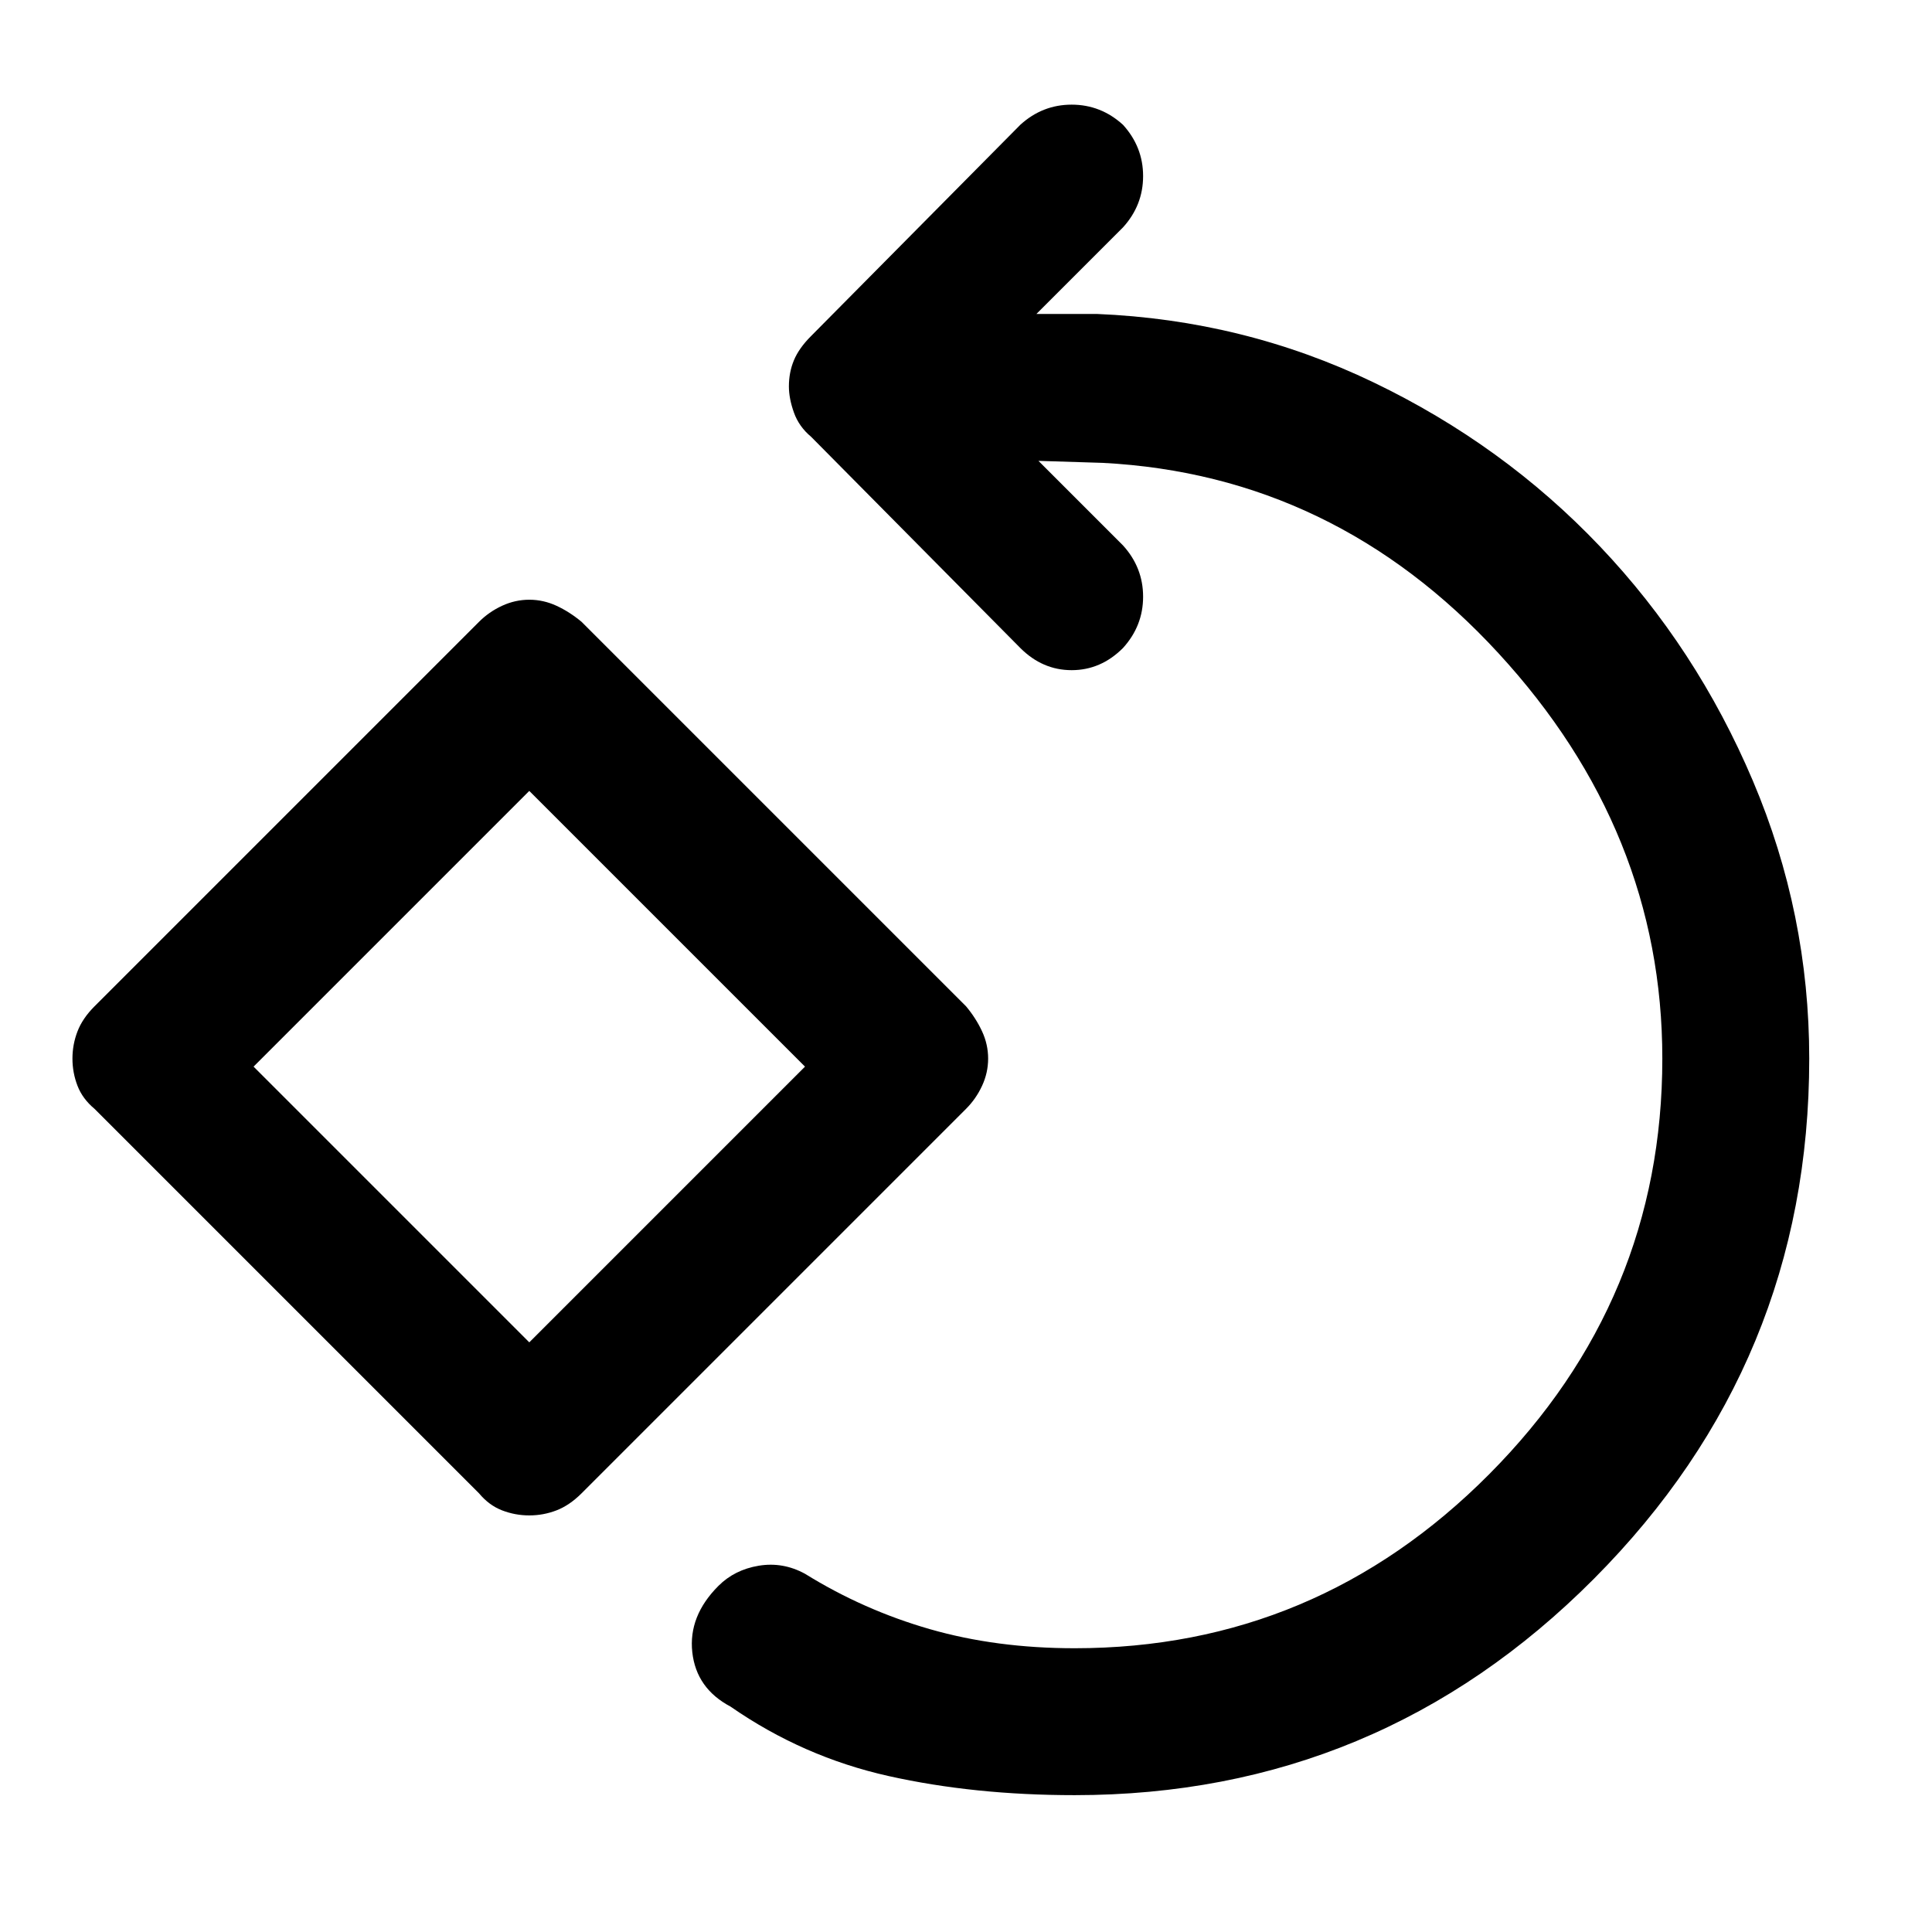 <svg xmlns="http://www.w3.org/2000/svg" height="48" width="48"><path d="M26.7 44.6Q24.2 44.6 22.075 44.125Q19.95 43.65 18.15 42.4Q17.3 41.95 17.2 41.05Q17.1 40.15 17.85 39.4Q18.25 39 18.85 38.9Q19.45 38.8 20 39.1Q21.45 40 23.1 40.475Q24.75 40.95 26.7 40.95Q32.7 40.95 37 36.625Q41.3 32.3 41.3 26.3Q41.3 20.65 37.225 16.225Q33.15 11.8 27.4 11.5L25.8 11.45L27.9 13.55Q28.4 14.1 28.4 14.825Q28.4 15.55 27.9 16.1Q27.35 16.65 26.625 16.65Q25.9 16.65 25.35 16.1L20.15 10.85Q19.85 10.6 19.725 10.25Q19.6 9.9 19.6 9.6Q19.6 9.25 19.725 8.95Q19.85 8.65 20.15 8.35L25.35 3.1Q25.9 2.6 26.625 2.6Q27.35 2.6 27.9 3.1Q28.4 3.65 28.4 4.375Q28.4 5.1 27.9 5.65L25.75 7.8H27.25Q30.9 7.95 34.125 9.5Q37.35 11.05 39.75 13.575Q42.15 16.1 43.55 19.4Q44.95 22.7 44.95 26.3Q44.95 33.85 39.6 39.225Q34.25 44.6 26.7 44.6ZM13.15 37.65Q12.8 37.65 12.475 37.525Q12.15 37.4 11.9 37.1L2.35 27.55Q2.05 27.3 1.925 26.975Q1.8 26.65 1.8 26.3Q1.8 25.95 1.925 25.625Q2.05 25.3 2.35 25L11.9 15.45Q12.15 15.2 12.475 15.05Q12.8 14.9 13.15 14.9Q13.5 14.9 13.825 15.05Q14.15 15.2 14.45 15.45L24 25Q24.25 25.3 24.4 25.625Q24.55 25.95 24.55 26.3Q24.55 26.65 24.4 26.975Q24.25 27.3 24 27.55L14.45 37.1Q14.15 37.4 13.825 37.525Q13.5 37.65 13.15 37.65ZM13.15 33.35 20 26.5 13.15 19.65 6.3 26.5ZM13.15 26.5Z"/></svg>
